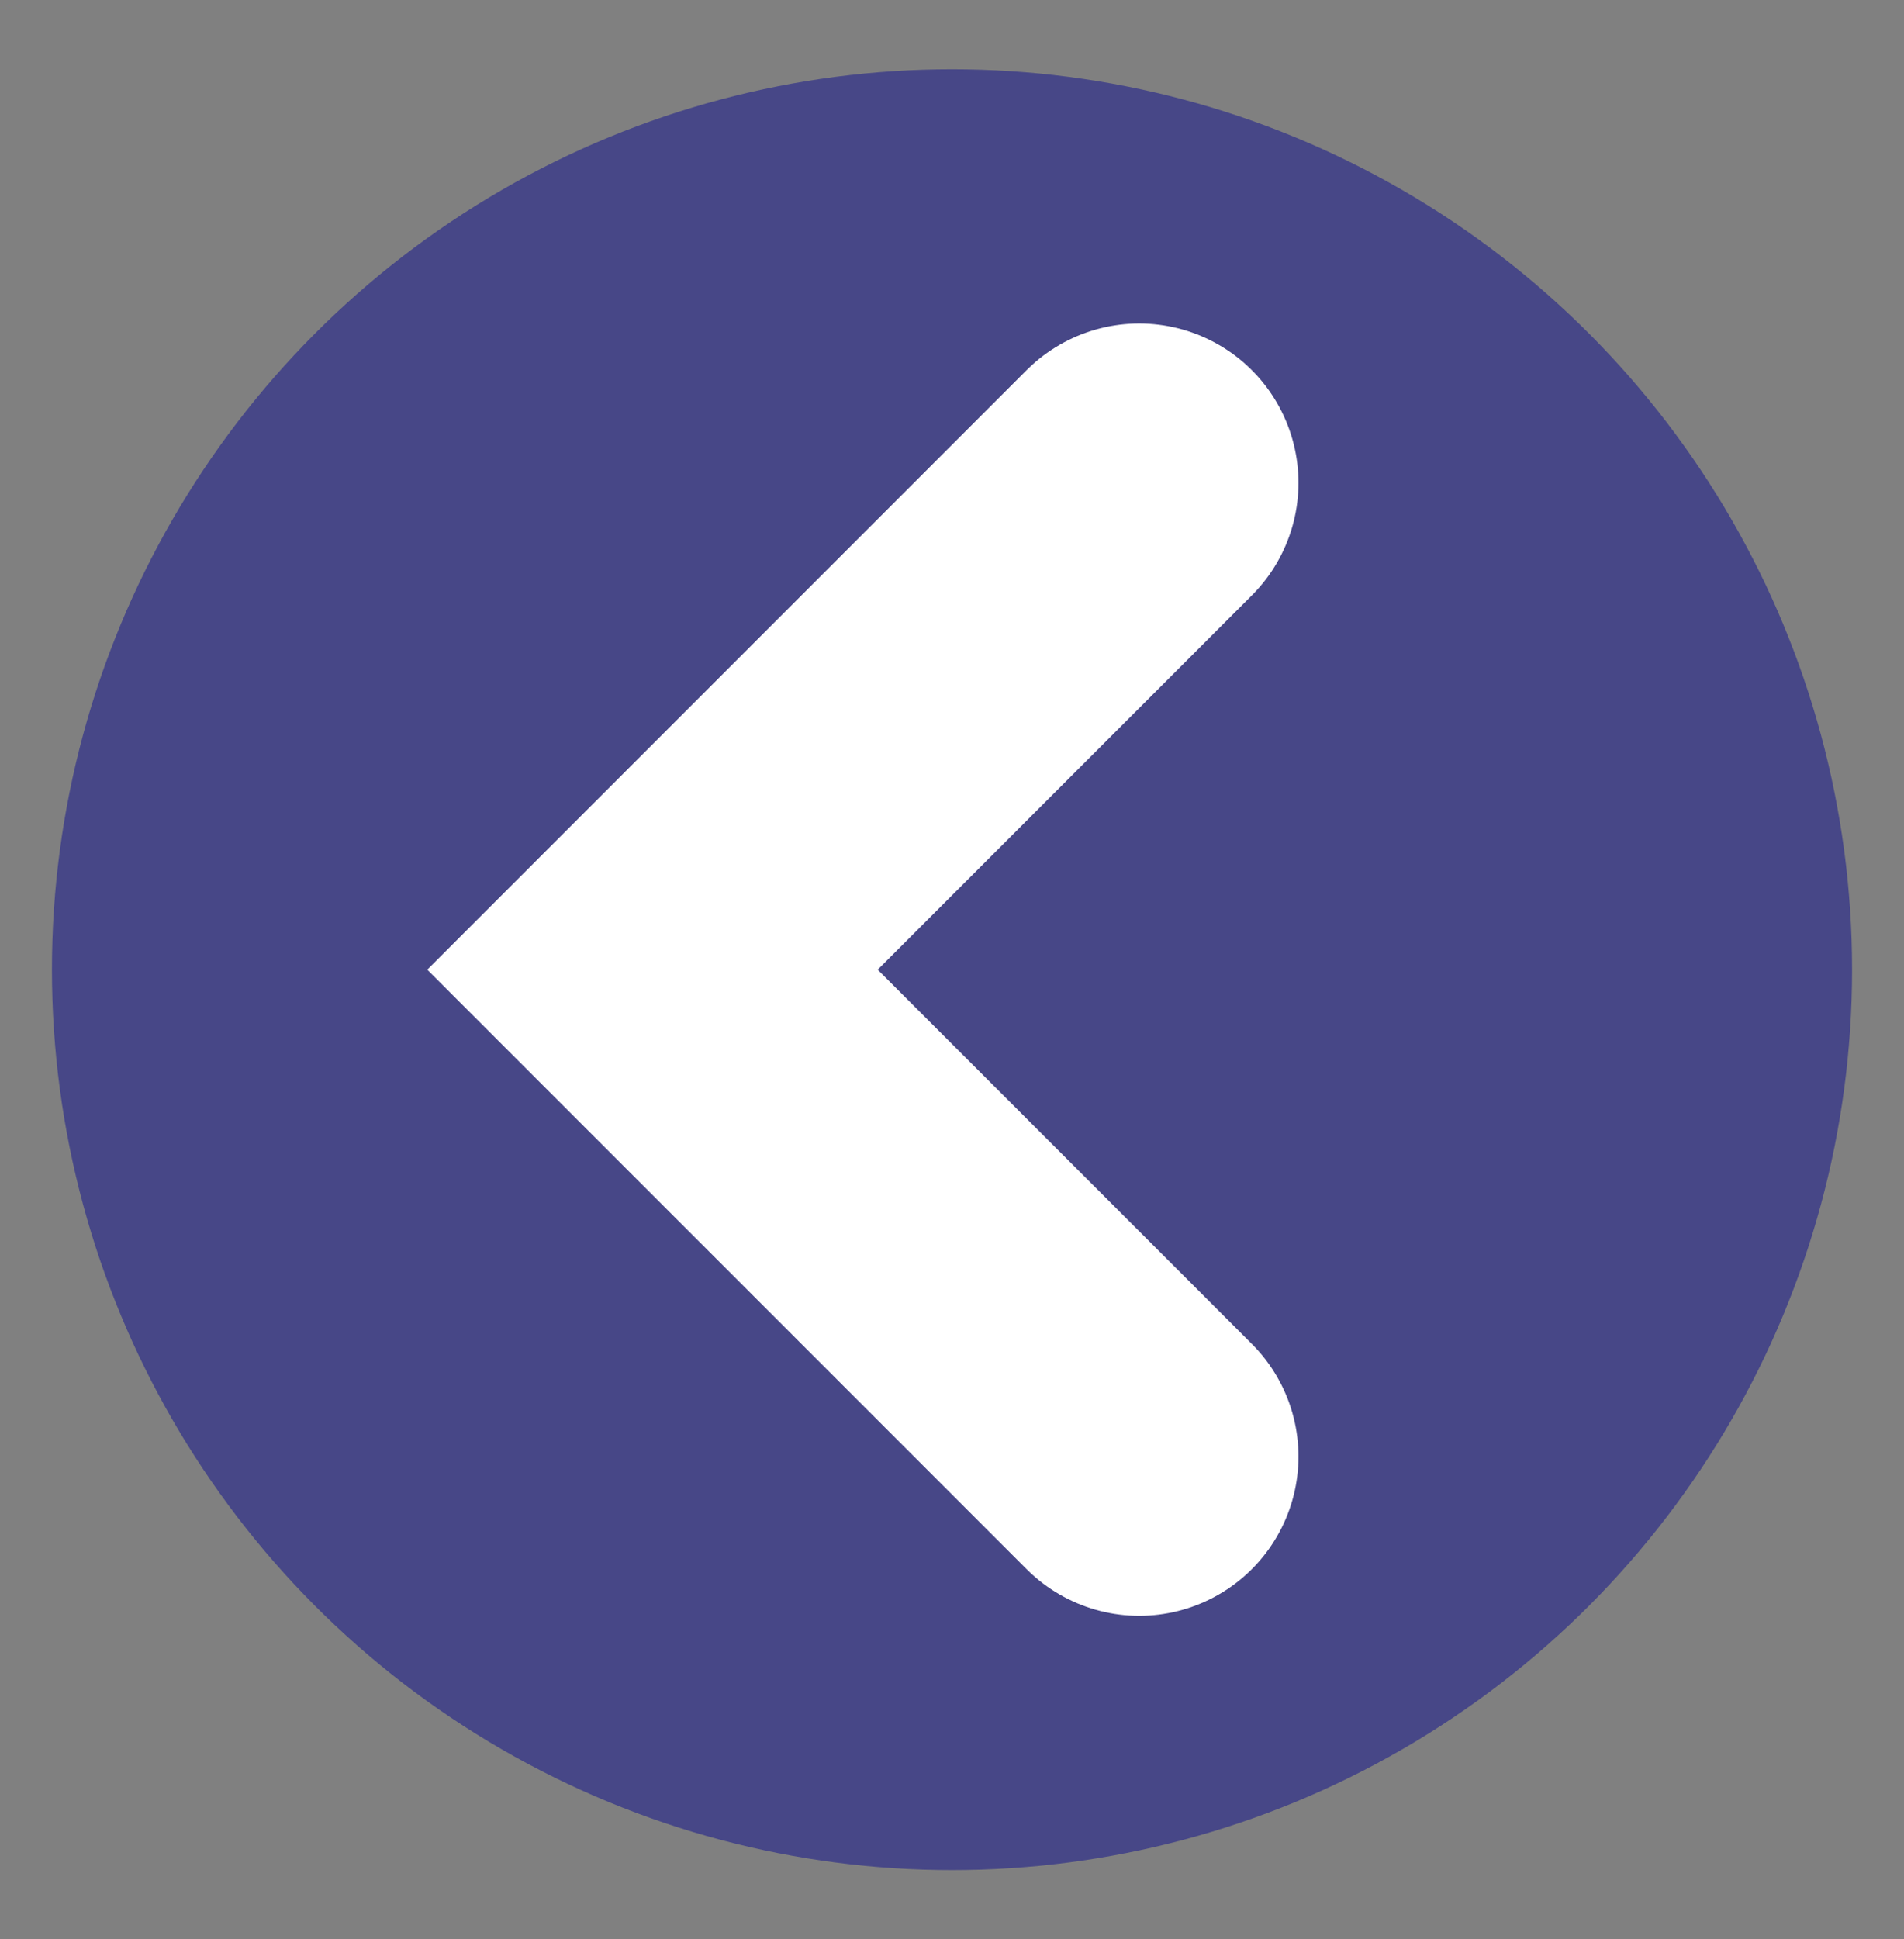 <svg width="55" height="56" xmlns="http://www.w3.org/2000/svg"><rect width="100%" height="100%" fill="#808080" stroke="none"/><circle cy="28" r="26" fill="#474787" cx="27.5"/><path d="M32.908 13.941L18.848 28l14.06 14.058" fill="none" stroke="#fff" stroke-width="9.2" stroke-linecap="round"/></svg>